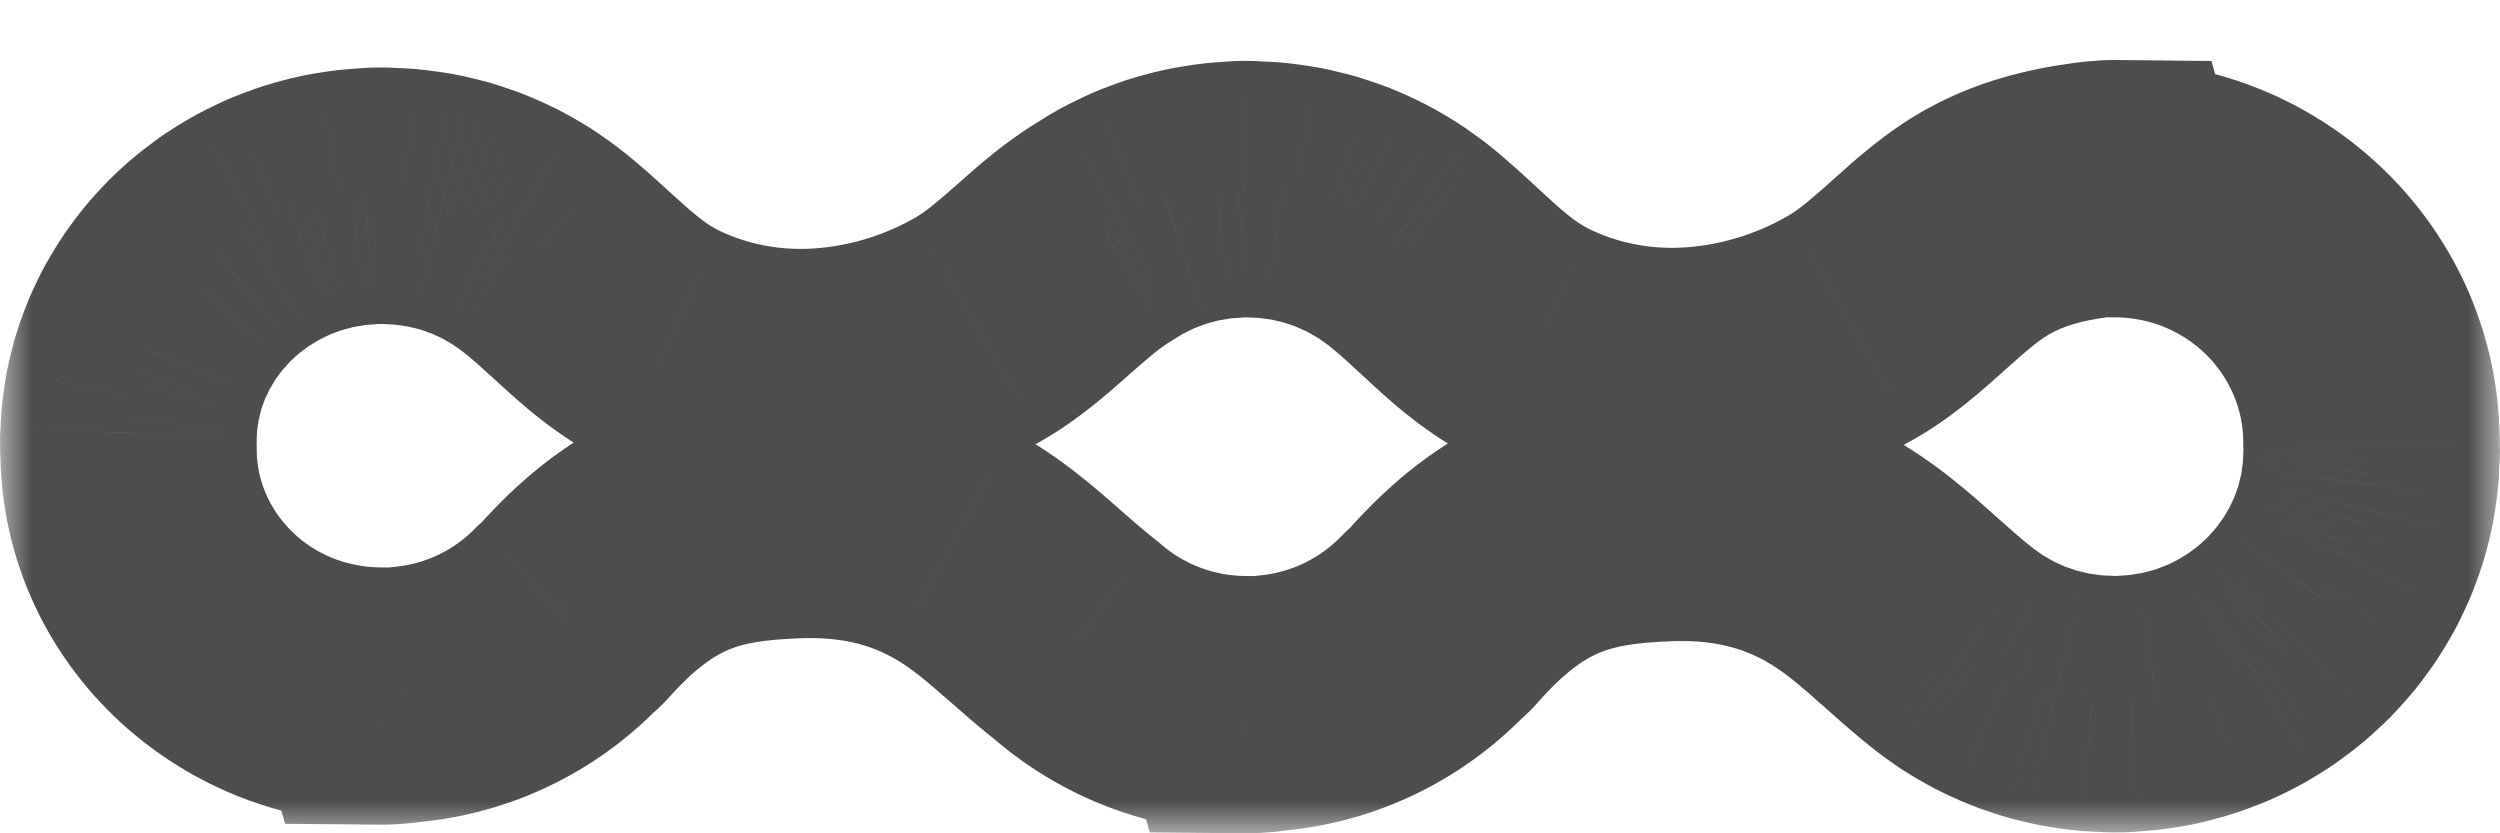 <svg width="39" height="13" viewBox="0 0 39 13" fill="none" xmlns="http://www.w3.org/2000/svg">
<mask id="path-1-outside-1" maskUnits="userSpaceOnUse" x="0" y="0" width="39" height="13" fill="black">
<rect fill="white" width="39" height="13"/>
<path fill-rule="evenodd" clip-rule="evenodd" d="M19.627 2.958C19.616 2.957 19.605 2.957 19.595 2.956C19.575 2.956 19.555 2.954 19.535 2.953C19.508 2.951 19.481 2.949 19.453 2.949C19.443 2.949 19.433 2.95 19.423 2.951C19.413 2.951 19.403 2.952 19.393 2.952C19.383 2.952 19.373 2.952 19.364 2.952C19.353 2.951 19.343 2.951 19.331 2.951C19.302 2.952 19.274 2.955 19.245 2.958C19.227 2.96 19.209 2.961 19.19 2.963L19.19 2.963C19.119 2.967 19.049 2.971 18.98 2.979C18.921 2.986 18.864 2.995 18.806 3.005C18.8 3.006 18.793 3.007 18.787 3.008C18.78 3.009 18.773 3.01 18.766 3.012C18.705 3.022 18.643 3.032 18.582 3.045C18.519 3.059 18.457 3.076 18.394 3.093C18.329 3.11 18.264 3.127 18.2 3.148C18.138 3.168 18.077 3.191 18.016 3.214C18.01 3.217 18.004 3.219 17.999 3.221C17.943 3.242 17.888 3.262 17.834 3.286C17.781 3.309 17.73 3.334 17.678 3.36C17.671 3.363 17.663 3.367 17.656 3.371C17.651 3.373 17.645 3.376 17.64 3.378C17.589 3.404 17.537 3.429 17.487 3.457C17.429 3.489 17.373 3.524 17.316 3.559C17.311 3.562 17.306 3.565 17.301 3.568C17.279 3.582 17.256 3.596 17.234 3.61C16.886 3.82 16.584 4.086 16.282 4.353C15.962 4.636 15.642 4.919 15.265 5.135C14.483 5.583 13.58 5.846 12.671 5.88C11.885 5.909 11.101 5.752 10.392 5.42C9.863 5.172 9.473 4.815 9.074 4.45C8.868 4.262 8.66 4.071 8.429 3.892C8.387 3.861 8.345 3.83 8.302 3.8C8.294 3.795 8.287 3.79 8.279 3.784C8.275 3.781 8.271 3.778 8.267 3.775C8.219 3.742 8.17 3.708 8.12 3.676C8.077 3.649 8.032 3.623 7.987 3.597C7.978 3.592 7.97 3.587 7.961 3.583C7.956 3.58 7.952 3.577 7.947 3.575C7.896 3.545 7.844 3.516 7.791 3.489C7.736 3.461 7.679 3.436 7.621 3.41C7.614 3.407 7.607 3.404 7.6 3.4C7.548 3.377 7.497 3.354 7.444 3.333C7.392 3.313 7.34 3.296 7.289 3.278C7.28 3.275 7.271 3.272 7.262 3.269C7.254 3.266 7.245 3.263 7.236 3.26C7.184 3.243 7.132 3.225 7.079 3.21C7.023 3.194 6.966 3.181 6.909 3.167C6.902 3.166 6.894 3.164 6.886 3.162L6.882 3.161C6.821 3.147 6.761 3.132 6.7 3.121C6.633 3.109 6.564 3.1 6.496 3.091L6.49 3.091C6.429 3.082 6.369 3.074 6.307 3.069C6.248 3.064 6.189 3.062 6.13 3.06C6.119 3.059 6.109 3.059 6.098 3.059C6.079 3.058 6.059 3.057 6.039 3.055C6.013 3.054 5.986 3.052 5.959 3.052C5.949 3.052 5.939 3.052 5.929 3.053C5.919 3.054 5.909 3.055 5.899 3.055C5.89 3.055 5.88 3.054 5.871 3.054C5.861 3.054 5.85 3.053 5.839 3.054C5.81 3.054 5.782 3.057 5.754 3.06C5.736 3.062 5.718 3.064 5.699 3.065L5.699 3.065C5.63 3.069 5.561 3.073 5.492 3.081C5.435 3.087 5.378 3.097 5.322 3.106C5.315 3.107 5.309 3.108 5.303 3.109C5.296 3.11 5.289 3.111 5.282 3.112C5.222 3.122 5.161 3.132 5.101 3.145C5.042 3.157 4.984 3.173 4.925 3.188L4.916 3.191C4.852 3.208 4.788 3.225 4.724 3.245C4.663 3.264 4.603 3.287 4.543 3.309C4.538 3.311 4.532 3.313 4.526 3.315C4.472 3.336 4.417 3.356 4.364 3.378C4.312 3.401 4.261 3.425 4.21 3.45C4.203 3.454 4.196 3.457 4.188 3.461C4.183 3.463 4.178 3.466 4.173 3.468C4.122 3.493 4.071 3.517 4.022 3.544C3.965 3.576 3.909 3.609 3.854 3.643C3.849 3.646 3.844 3.649 3.839 3.652C3.792 3.681 3.745 3.71 3.699 3.741C3.645 3.777 3.594 3.815 3.543 3.854C3.536 3.859 3.529 3.865 3.522 3.87C3.48 3.902 3.438 3.933 3.397 3.967C3.348 4.007 3.302 4.049 3.255 4.091C3.251 4.095 3.248 4.098 3.244 4.101C3.202 4.14 3.159 4.178 3.119 4.218C3.079 4.259 3.04 4.301 3.002 4.343C2.999 4.347 2.996 4.35 2.992 4.354L2.984 4.363C2.944 4.406 2.905 4.45 2.868 4.495C2.836 4.533 2.806 4.573 2.777 4.612C2.77 4.621 2.763 4.631 2.756 4.64C2.718 4.691 2.68 4.741 2.645 4.794C2.613 4.841 2.583 4.89 2.553 4.939L2.548 4.948C2.515 5.003 2.482 5.057 2.451 5.113C2.422 5.166 2.396 5.222 2.37 5.277C2.342 5.334 2.315 5.391 2.291 5.449C2.27 5.498 2.253 5.547 2.235 5.596C2.231 5.606 2.228 5.615 2.224 5.625C2.22 5.636 2.216 5.646 2.213 5.657C2.196 5.705 2.178 5.753 2.163 5.802C2.146 5.86 2.131 5.918 2.117 5.977C2.116 5.981 2.115 5.985 2.114 5.99C2.112 5.997 2.11 6.004 2.108 6.011C2.095 6.064 2.083 6.116 2.072 6.17C2.059 6.234 2.05 6.299 2.041 6.365L2.041 6.367C2.04 6.372 2.039 6.378 2.039 6.383C2.031 6.439 2.023 6.494 2.018 6.551C2.012 6.617 2.009 6.685 2.007 6.752L2.007 6.753C2.007 6.772 2.005 6.791 2.004 6.81C2.002 6.835 2 6.861 2 6.887C2 6.9 2.001 6.913 2.002 6.926C2.002 6.932 2.002 6.938 2.003 6.944C2.003 6.948 2.003 6.953 2.003 6.958C2.003 6.963 2.003 6.968 2.002 6.973C2.002 6.983 2.002 6.994 2.002 7.004C2.002 7.011 2.003 7.017 2.004 7.024C2.004 7.029 2.005 7.034 2.005 7.039C2.018 9.145 3.779 10.85 5.955 10.852L5.959 10.865C5.959 10.865 6.108 10.867 6.352 10.833C7.326 10.74 8.193 10.304 8.83 9.653C8.843 9.641 8.856 9.63 8.868 9.619C8.895 9.597 8.922 9.574 8.946 9.547C10.113 8.238 11.086 8.007 12.412 7.958C13.198 7.929 14.035 8.044 14.852 8.484C15.365 8.761 15.76 9.108 16.164 9.463C16.366 9.64 16.57 9.82 16.792 9.993C17.499 10.61 18.429 10.985 19.449 10.986L19.453 11C19.453 11 19.605 11.002 19.852 10.967C20.84 10.871 21.721 10.421 22.368 9.75C22.381 9.739 22.393 9.727 22.407 9.716C22.434 9.693 22.461 9.669 22.485 9.641C23.67 8.293 24.657 8.055 26.004 8.004C26.802 7.974 27.652 8.093 28.481 8.547C29.001 8.832 29.402 9.189 29.813 9.555C30.025 9.744 30.239 9.936 30.474 10.12C30.519 10.156 30.566 10.189 30.612 10.222L30.626 10.232C30.633 10.238 30.641 10.243 30.648 10.248C30.694 10.28 30.74 10.313 30.787 10.344C30.831 10.372 30.876 10.398 30.922 10.424C30.931 10.429 30.94 10.435 30.949 10.44C31.006 10.473 31.063 10.506 31.121 10.536C31.171 10.561 31.221 10.584 31.271 10.607C31.279 10.611 31.286 10.614 31.293 10.617C31.3 10.62 31.307 10.624 31.314 10.627C31.367 10.651 31.42 10.675 31.474 10.696C31.53 10.719 31.587 10.738 31.643 10.758L31.658 10.763C31.72 10.784 31.781 10.805 31.844 10.824C31.909 10.842 31.974 10.858 32.04 10.873L32.058 10.877C32.114 10.891 32.171 10.904 32.229 10.915C32.297 10.928 32.367 10.937 32.436 10.946C32.5 10.955 32.563 10.963 32.628 10.969C32.698 10.975 32.769 10.977 32.84 10.979C32.858 10.98 32.877 10.981 32.895 10.982C32.923 10.984 32.952 10.986 32.981 10.986C32.992 10.986 33.003 10.986 33.014 10.985C33.023 10.984 33.032 10.983 33.042 10.983C33.051 10.983 33.061 10.984 33.071 10.984C33.081 10.985 33.092 10.985 33.103 10.985C33.13 10.984 33.157 10.981 33.184 10.979C33.204 10.977 33.224 10.975 33.245 10.974C33.315 10.969 33.385 10.964 33.455 10.957C33.52 10.949 33.583 10.938 33.647 10.928C33.716 10.916 33.785 10.906 33.852 10.891C33.908 10.879 33.963 10.864 34.018 10.849C34.025 10.847 34.032 10.845 34.04 10.843C34.105 10.826 34.17 10.809 34.234 10.788C34.294 10.768 34.353 10.746 34.412 10.724L34.419 10.722L34.426 10.719C34.484 10.697 34.543 10.675 34.6 10.65C34.66 10.624 34.719 10.595 34.779 10.565L34.779 10.565L34.794 10.558C34.846 10.533 34.897 10.507 34.947 10.479C34.998 10.451 35.047 10.421 35.096 10.39C35.104 10.386 35.111 10.382 35.118 10.377C35.125 10.373 35.133 10.368 35.14 10.364C35.186 10.335 35.231 10.307 35.276 10.277C35.326 10.242 35.375 10.205 35.423 10.168L35.434 10.16C35.484 10.122 35.534 10.085 35.582 10.044C35.624 10.009 35.665 9.972 35.706 9.934C35.712 9.928 35.719 9.922 35.726 9.916L35.739 9.904C35.781 9.865 35.823 9.826 35.864 9.785C35.908 9.74 35.949 9.694 35.991 9.647L35.992 9.645L36.001 9.636C36.041 9.591 36.081 9.546 36.119 9.5C36.158 9.451 36.196 9.401 36.233 9.35C36.271 9.298 36.31 9.246 36.346 9.192C36.373 9.15 36.399 9.108 36.425 9.065C36.431 9.054 36.438 9.044 36.444 9.033L36.45 9.024C36.481 8.971 36.513 8.918 36.542 8.863C36.57 8.811 36.595 8.757 36.62 8.703L36.625 8.694L36.635 8.673C36.659 8.621 36.683 8.569 36.705 8.516C36.725 8.467 36.744 8.416 36.762 8.365C36.765 8.355 36.769 8.345 36.773 8.335C36.794 8.275 36.816 8.214 36.834 8.153C36.853 8.091 36.868 8.027 36.884 7.964L36.885 7.96L36.889 7.942C36.903 7.887 36.916 7.831 36.927 7.774C36.94 7.707 36.949 7.639 36.959 7.571L36.959 7.571L36.961 7.55C36.969 7.494 36.977 7.438 36.982 7.382C36.988 7.313 36.99 7.243 36.993 7.173C36.993 7.155 36.995 7.137 36.996 7.119C36.998 7.091 37 7.063 37 7.034C37 7.025 36.999 7.015 36.999 7.006C36.998 7.002 36.998 6.998 36.998 6.995C36.998 6.984 36.997 6.973 36.997 6.962C36.998 6.946 36.998 6.931 36.998 6.914C36.998 6.905 36.997 6.897 36.996 6.888C36.996 6.885 36.995 6.882 36.995 6.878C36.982 4.708 35.194 2.951 32.985 2.95L32.981 2.936C32.981 2.936 32.829 2.934 32.582 2.969C32.031 3.047 31.515 3.181 31.026 3.451C30.618 3.676 30.276 3.983 29.933 4.29C29.608 4.582 29.282 4.873 28.9 5.096C28.106 5.557 27.19 5.829 26.267 5.863C25.469 5.893 24.673 5.731 23.953 5.389C23.416 5.134 23.02 4.766 22.615 4.39C22.406 4.196 22.195 4 21.96 3.815C21.919 3.783 21.875 3.752 21.832 3.72C21.824 3.715 21.816 3.709 21.808 3.704L21.796 3.695C21.747 3.66 21.698 3.625 21.647 3.593C21.603 3.564 21.557 3.537 21.511 3.511C21.502 3.506 21.494 3.501 21.485 3.496L21.472 3.488C21.42 3.458 21.367 3.428 21.313 3.4C21.257 3.371 21.199 3.345 21.141 3.318C21.134 3.315 21.127 3.312 21.12 3.309C21.067 3.285 21.014 3.261 20.96 3.239C20.908 3.219 20.856 3.2 20.803 3.182C20.794 3.179 20.785 3.176 20.776 3.173C20.767 3.17 20.759 3.167 20.75 3.164C20.697 3.146 20.644 3.128 20.59 3.112C20.532 3.095 20.473 3.081 20.414 3.068C20.408 3.066 20.401 3.064 20.394 3.063L20.394 3.063C20.332 3.048 20.269 3.033 20.205 3.021C20.137 3.009 20.068 2.999 19.999 2.99L19.993 2.989C19.93 2.981 19.869 2.972 19.806 2.967C19.747 2.962 19.687 2.96 19.627 2.958Z"/>
</mask>
<path d="M19.595 2.956L19.659 0.957L19.669 0.958L19.595 2.956ZM19.627 2.958L19.698 0.959L19.698 0.959L19.627 2.958ZM19.535 2.953L19.674 0.958L19.674 0.958L19.535 2.953ZM19.393 2.952L19.356 0.953L19.374 0.952H19.393V2.952ZM19.364 2.952L19.449 0.953L19.449 0.953L19.364 2.952ZM19.331 2.951L19.404 4.95L19.394 4.95L19.331 2.951ZM19.245 2.958L19.045 0.968L19.045 0.968L19.245 2.958ZM19.19 2.963L19.332 4.958L19.317 4.959L19.301 4.96L19.19 2.963ZM19.19 2.963L19.072 0.966L19.079 0.966L19.19 2.963ZM18.98 2.979L19.217 4.965L19.208 4.966L19.199 4.967L18.98 2.979ZM18.806 3.005L19.133 4.978L19.133 4.978L18.806 3.005ZM18.787 3.008L18.46 1.035L18.462 1.035L18.787 3.008ZM18.766 3.012L19.092 4.985L18.766 3.012ZM18.582 3.045L19.008 4.999L19.002 5.001L18.582 3.045ZM18.394 3.093L18.921 5.022L18.909 5.025L18.394 3.093ZM18.2 3.148L18.82 5.05L18.812 5.052L18.2 3.148ZM18.016 3.214L18.726 5.084L18.722 5.086L18.016 3.214ZM17.999 3.221L17.294 1.349L17.294 1.349L17.999 3.221ZM17.834 3.286L17.036 1.452L17.042 1.449L17.834 3.286ZM17.678 3.36L18.562 5.154L18.562 5.154L17.678 3.36ZM17.656 3.371L16.773 1.576L16.773 1.576L17.656 3.371ZM17.64 3.378L16.759 1.583L16.759 1.583L17.64 3.378ZM17.487 3.457L16.518 1.707L16.519 1.707L17.487 3.457ZM17.316 3.559L18.373 5.257L18.37 5.259L17.316 3.559ZM17.301 3.568L16.248 1.868L16.248 1.868L17.301 3.568ZM17.234 3.61L18.303 5.3L18.285 5.312L18.265 5.324L17.234 3.61ZM16.282 4.353L14.958 2.854L14.958 2.854L16.282 4.353ZM15.265 5.135L14.271 3.399L14.272 3.399L15.265 5.135ZM12.671 5.88L12.598 3.881L12.598 3.881L12.671 5.88ZM10.392 5.42L11.24 3.608L11.242 3.609L10.392 5.42ZM9.074 4.45L10.423 2.974L10.423 2.974L9.074 4.45ZM8.429 3.892L9.645 2.305L9.654 2.312L8.429 3.892ZM8.302 3.8L7.15 5.435L7.15 5.435L8.302 3.8ZM8.279 3.784L9.428 2.147L9.433 2.151L8.279 3.784ZM8.267 3.775L7.117 5.412L7.117 5.412L8.267 3.775ZM8.12 3.676L7.054 5.368L7.052 5.367L8.12 3.676ZM7.987 3.597L8.978 1.86L8.978 1.861L7.987 3.597ZM7.961 3.583L8.951 1.845L8.955 1.847L7.961 3.583ZM7.947 3.575L6.957 5.312L6.957 5.312L7.947 3.575ZM7.791 3.489L6.892 5.276L6.886 5.273L7.791 3.489ZM7.621 3.41L8.438 1.584L8.441 1.585L7.621 3.41ZM7.6 3.4L6.782 5.225L6.782 5.225L7.6 3.4ZM7.444 3.333L8.164 1.468L8.17 1.47L7.444 3.333ZM7.289 3.278L7.939 1.386H7.939L7.289 3.278ZM7.262 3.269L7.891 1.37L7.903 1.374L7.915 1.378L7.262 3.269ZM7.236 3.26L7.867 1.362L7.867 1.362L7.236 3.26ZM7.079 3.21L7.633 1.288L7.639 1.29L7.079 3.21ZM6.909 3.167L7.362 1.219L7.363 1.219L6.909 3.167ZM6.886 3.162L6.431 5.11L6.427 5.109L6.886 3.162ZM6.882 3.161L6.422 5.107L6.422 5.107L6.882 3.161ZM6.7 3.121L7.055 1.153L7.056 1.153L6.7 3.121ZM6.496 3.091L6.24 5.075L6.232 5.074L6.496 3.091ZM6.49 3.091L6.755 1.108L6.755 1.108L6.49 3.091ZM6.307 3.069L6.476 1.076L6.478 1.076L6.307 3.069ZM6.13 3.06L6.06 5.059L6.06 5.059L6.13 3.06ZM6.098 3.059L6.161 1.06L6.171 1.06L6.098 3.059ZM6.039 3.055L6.176 1.06L6.176 1.06L6.039 3.055ZM5.929 3.053L5.782 1.059L5.782 1.059L5.929 3.053ZM5.899 3.055L5.863 1.055L5.881 1.055H5.899V3.055ZM5.871 3.054L5.955 1.056L5.955 1.056L5.871 3.054ZM5.839 3.054L5.911 5.052L5.901 5.053L5.839 3.054ZM5.754 3.06L5.557 1.07L5.557 1.07L5.754 3.06ZM5.699 3.065L5.84 5.06L5.828 5.061L5.817 5.061L5.699 3.065ZM5.699 3.065L5.817 5.061L5.816 5.062L5.699 3.065ZM5.492 3.081L5.726 5.067L5.718 5.068L5.709 5.069L5.492 3.081ZM5.322 3.106L5 1.132L5 1.132L5.322 3.106ZM5.303 3.109L4.98 1.135L4.982 1.135L5.303 3.109ZM5.282 3.112L5.603 5.086L5.603 5.086L5.282 3.112ZM5.101 3.145L5.521 5.1L5.515 5.102L5.101 3.145ZM4.925 3.188L5.443 5.12L5.442 5.121L4.925 3.188ZM4.916 3.191L5.433 5.123L5.423 5.126L4.916 3.191ZM4.724 3.245L5.332 5.15L5.329 5.151L4.724 3.245ZM4.543 3.309L5.244 5.182L5.24 5.184L4.543 3.309ZM4.526 3.315L3.83 1.44L3.83 1.44L4.526 3.315ZM4.364 3.378L3.575 1.54L3.582 1.538L4.364 3.378ZM4.21 3.45L3.337 1.651L3.337 1.651L4.21 3.45ZM4.188 3.461L5.06 5.261L5.06 5.261L4.188 3.461ZM4.173 3.468L5.044 5.269L5.044 5.269L4.173 3.468ZM4.022 3.544L3.064 1.789L3.065 1.788L4.022 3.544ZM3.854 3.643L4.899 5.349L4.896 5.35L3.854 3.643ZM3.839 3.652L2.797 1.945L2.797 1.945L3.839 3.652ZM3.699 3.741L2.574 2.087L2.583 2.081L3.699 3.741ZM3.543 3.854L4.754 5.446L4.746 5.452L3.543 3.854ZM3.522 3.87L4.722 5.47L4.722 5.47L3.522 3.87ZM3.397 3.967L4.674 5.506L4.664 5.514L3.397 3.967ZM3.255 4.091L1.907 2.614L1.912 2.609L3.255 4.091ZM3.244 4.101L1.896 2.624L1.896 2.624L3.244 4.101ZM3.119 4.218L4.529 5.637L4.529 5.637L3.119 4.218ZM3.002 4.343L4.483 5.688L4.483 5.688L3.002 4.343ZM2.992 4.354L4.473 5.698L4.471 5.7L2.992 4.354ZM2.984 4.363L4.463 5.71L4.463 5.71L2.984 4.363ZM2.868 4.495L4.414 5.764L4.411 5.767L2.868 4.495ZM2.777 4.612L4.373 5.817L4.373 5.817L2.777 4.612ZM2.756 4.64L1.156 3.44L1.162 3.431L2.756 4.64ZM2.645 4.794L4.305 5.908L4.304 5.91L2.645 4.794ZM2.553 4.939L4.263 5.977L4.263 5.977L2.553 4.939ZM2.548 4.948L4.257 5.986L4.256 5.989L2.548 4.948ZM2.451 5.113L4.211 6.063L4.208 6.069L2.451 5.113ZM2.37 5.277L4.179 6.13L4.174 6.141L4.169 6.151L2.37 5.277ZM2.291 5.449L4.139 6.213L4.136 6.221L2.291 5.449ZM2.235 5.596L0.355 4.913L0.355 4.913L2.235 5.596ZM2.224 5.625L0.339 4.956L0.342 4.948L0.345 4.939L2.224 5.625ZM2.213 5.657L4.096 6.33L4.096 6.33L2.213 5.657ZM2.163 5.802L4.078 6.381L4.075 6.39L2.163 5.802ZM2.117 5.977L4.059 6.454L4.059 6.454L2.117 5.977ZM2.114 5.99L4.056 6.467L4.056 6.469L2.114 5.99ZM2.108 6.011L4.05 6.493L4.05 6.493L2.108 6.011ZM2.072 6.17L0.11 5.783L0.11 5.779L2.072 6.17ZM2.041 6.365L4.023 6.637L4.023 6.637L2.041 6.365ZM2.041 6.367L4.022 6.64L4.021 6.65L2.041 6.367ZM2.039 6.383L0.059 6.099L0.059 6.099L2.039 6.383ZM2.018 6.551L4.011 6.721L4.01 6.732L2.018 6.551ZM2.007 6.752L0.008 6.685L0.008 6.685L2.007 6.752ZM2.007 6.753L0.008 6.686L0.008 6.685L2.007 6.753ZM2.004 6.81L0.009 6.663L0.009 6.663L2.004 6.81ZM2.002 6.926L3.994 6.75L4.006 6.875L4.001 7L2.002 6.926ZM2.003 6.944L0.005 7.036L0.005 7.036L2.003 6.944ZM2.003 6.958H4.003V6.982L4.002 7.007L2.003 6.958ZM2.002 6.973L0.004 6.891L0.004 6.891L2.002 6.973ZM2.002 7.004L0.003 7.068L0.003 7.061L0.002 7.053L2.002 7.004ZM2.004 7.024L0.015 7.235L0.015 7.235L2.004 7.024ZM2.005 7.039L4.001 6.91L4.005 6.968L4.005 7.027L2.005 7.039ZM5.955 10.852L5.957 8.852L7.463 8.854L7.878 10.301L5.955 10.852ZM5.959 10.865L5.939 12.865L4.448 12.851L4.036 11.417L5.959 10.865ZM6.352 10.833L6.077 8.852L6.119 8.846L6.161 8.842L6.352 10.833ZM8.83 9.653L7.401 8.254L7.44 8.213L7.483 8.175L8.83 9.653ZM8.868 9.619L10.164 11.143L10.164 11.143L8.868 9.619ZM8.946 9.547L7.439 8.232L7.446 8.223L7.453 8.215L8.946 9.547ZM12.412 7.958L12.485 9.957L12.485 9.957L12.412 7.958ZM14.852 8.484L13.903 10.245L13.902 10.245L14.852 8.484ZM16.164 9.463L14.844 10.966V10.966L16.164 9.463ZM16.792 9.993L18.023 8.417L18.066 8.451L18.107 8.486L16.792 9.993ZM19.449 10.986L19.451 8.986L20.963 8.988L21.374 10.443L19.449 10.986ZM19.453 11L19.433 13L17.936 12.985L17.529 11.544L19.453 11ZM19.852 10.967L19.573 8.986L19.616 8.98L19.659 8.976L19.852 10.967ZM22.368 9.75L20.928 8.362L20.968 8.321L21.009 8.282L22.368 9.75ZM22.407 9.716L21.097 8.204L21.097 8.204L22.407 9.716ZM22.485 9.641L20.976 8.329L20.983 8.321L22.485 9.641ZM26.004 8.004L26.078 10.003L26.078 10.003L26.004 8.004ZM28.481 8.547L27.52 10.301L27.52 10.301L28.481 8.547ZM29.813 9.555L31.144 8.063L31.144 8.063L29.813 9.555ZM30.474 10.12L29.239 11.694L29.238 11.692L30.474 10.12ZM30.612 10.222L31.777 8.596L31.777 8.597L30.612 10.222ZM30.626 10.232L29.471 11.865L29.461 11.858L30.626 10.232ZM30.648 10.248L31.805 8.617L31.805 8.617L30.648 10.248ZM30.787 10.344L29.71 12.029L29.701 12.023L30.787 10.344ZM30.922 10.424L29.919 12.155L29.919 12.155L30.922 10.424ZM30.949 10.44L29.948 12.171L29.943 12.169L30.949 10.44ZM31.121 10.536L32.036 8.757L32.037 8.758L31.121 10.536ZM31.271 10.607L30.439 12.426L30.439 12.426L31.271 10.607ZM31.293 10.617L30.467 12.439L30.459 12.435L31.293 10.617ZM31.314 10.627L30.486 12.447L30.486 12.447L31.314 10.627ZM31.474 10.696L32.206 8.835L32.217 8.839L32.228 8.844L31.474 10.696ZM31.643 10.758L32.29 8.865L32.29 8.865L31.643 10.758ZM31.658 10.763L32.305 8.87L32.309 8.872L31.658 10.763ZM31.844 10.824L31.293 12.746L31.28 12.742L31.844 10.824ZM32.04 10.873L31.581 12.82L31.581 12.82L32.04 10.873ZM32.058 10.877L32.516 8.931L32.517 8.931L32.058 10.877ZM32.229 10.915L32.59 8.948L32.598 8.949L32.229 10.915ZM32.436 10.946L32.695 8.962L32.706 8.964L32.718 8.966L32.436 10.946ZM32.628 10.969L32.467 12.963L32.455 12.961L32.628 10.969ZM32.84 10.979L32.904 8.98L32.912 8.98L32.92 8.981L32.84 10.979ZM32.895 10.982L33.032 8.987L33.032 8.987L32.895 10.982ZM33.014 10.985L33.156 12.98L33.156 12.98L33.014 10.985ZM33.042 10.983L33.005 8.984L33.005 8.984L33.042 10.983ZM33.071 10.984L33.155 8.986L33.155 8.986L33.071 10.984ZM33.103 10.985L33.029 8.986L33.042 8.985L33.056 8.985L33.103 10.985ZM33.184 10.979L33.379 12.969L33.379 12.969L33.184 10.979ZM33.245 10.974L33.373 12.97L33.364 12.97L33.356 12.97L33.245 10.974ZM33.455 10.957L33.697 12.942L33.684 12.944L33.671 12.945L33.455 10.957ZM33.647 10.928L33.311 8.956L33.322 8.954L33.333 8.952L33.647 10.928ZM33.852 10.891L34.28 12.845L34.278 12.845L33.852 10.891ZM34.018 10.849L33.5 8.917L33.5 8.917L34.018 10.849ZM34.04 10.843L33.524 8.911L33.526 8.911L34.04 10.843ZM34.234 10.788L33.615 8.886L33.625 8.883L34.234 10.788ZM34.412 10.724L35.118 12.595L35.118 12.595L34.412 10.724ZM34.419 10.722L35.128 12.591L35.125 12.593L34.419 10.722ZM34.426 10.719L33.717 8.849L33.717 8.849L34.426 10.719ZM34.6 10.65L33.808 8.813L33.811 8.812L34.6 10.65ZM34.779 10.565L35.675 12.353L35.666 12.358L34.779 10.565ZM34.779 10.565L33.882 8.778L33.889 8.774L33.897 8.77L34.779 10.565ZM34.794 10.558L33.912 8.763L33.912 8.763L34.794 10.558ZM34.947 10.479L33.974 8.732L33.979 8.729L34.947 10.479ZM35.096 10.39L36.147 12.093L36.146 12.093L35.096 10.39ZM35.118 10.377L36.172 12.077L36.166 12.081L35.118 10.377ZM35.14 10.364L36.192 12.065L36.192 12.065L35.14 10.364ZM35.276 10.277L36.412 11.923L36.403 11.929L35.276 10.277ZM35.423 10.168L34.214 8.575L34.214 8.575L35.423 10.168ZM35.434 10.16L34.225 8.567L34.228 8.565L35.434 10.16ZM35.582 10.044L34.295 8.514L34.297 8.512L35.582 10.044ZM35.706 9.934L37.055 11.41L37.055 11.41L35.706 9.934ZM35.726 9.916L37.085 11.383L37.08 11.388L37.074 11.393L35.726 9.916ZM35.739 9.904L34.379 8.437L34.38 8.437L35.739 9.904ZM35.864 9.785L37.29 11.187L37.284 11.193L35.864 9.785ZM35.991 9.647L37.482 10.98L37.481 10.981L35.991 9.647ZM35.992 9.645L34.501 8.312L34.504 8.31L35.992 9.645ZM36.001 9.636L34.513 8.3L34.513 8.3L36.001 9.636ZM36.119 9.5L37.673 10.759L37.673 10.759L36.119 9.5ZM36.233 9.35L34.62 8.167L34.628 8.156L36.233 9.35ZM36.346 9.192L38.013 10.297L38.009 10.304L36.346 9.192ZM36.425 9.065L38.138 10.097L38.138 10.097L36.425 9.065ZM36.444 9.033L38.164 10.055L38.159 10.062L38.155 10.069L36.444 9.033ZM36.45 9.024L38.169 10.045L38.169 10.045L36.45 9.024ZM36.542 8.863L34.776 7.924L34.777 7.923L36.542 8.863ZM36.62 8.703L34.811 7.851L34.811 7.85L36.62 8.703ZM36.625 8.694L38.435 9.545L38.434 9.547L36.625 8.694ZM36.635 8.673L34.825 7.822L34.825 7.821L36.635 8.673ZM36.705 8.516L34.854 7.759L34.856 7.755L36.705 8.516ZM36.762 8.365L34.879 7.692L34.879 7.691L36.762 8.365ZM36.773 8.335L38.657 9.006L38.654 9.013L36.773 8.335ZM36.834 8.153L34.918 7.579L34.92 7.573L36.834 8.153ZM36.884 7.964L38.827 8.438L38.827 8.438L36.884 7.964ZM36.885 7.96L38.828 8.433L38.828 8.433L36.885 7.96ZM36.889 7.942L34.946 7.469L34.946 7.468L36.889 7.942ZM36.927 7.774L34.962 7.401L34.964 7.393L36.927 7.774ZM36.959 7.571L38.945 7.801L38.943 7.821L38.94 7.84L36.959 7.571ZM36.959 7.571L34.972 7.34L34.975 7.316L34.978 7.292L36.959 7.571ZM36.961 7.55L34.981 7.272L34.981 7.271L36.961 7.55ZM36.982 7.382L34.989 7.214L34.99 7.203L36.982 7.382ZM36.993 7.173L34.994 7.108L34.994 7.099L34.994 7.091L36.993 7.173ZM36.996 7.119L38.991 7.261L38.991 7.261L36.996 7.119ZM36.999 7.006L35.003 7.136L35.003 7.135L36.999 7.006ZM36.998 6.995L35.001 7.107L34.998 7.051V6.995H36.998ZM36.997 6.962L38.997 7.01L38.996 7.02L38.996 7.03L36.997 6.962ZM36.998 6.914L38.997 6.851L38.997 6.859L38.998 6.867L36.998 6.914ZM36.996 6.888L35.007 7.097L35.007 7.096L36.996 6.888ZM36.995 6.878L35.004 7.067L34.995 6.979L34.995 6.891L36.995 6.878ZM32.985 2.95L32.983 4.95L31.471 4.948L31.06 3.493L32.985 2.95ZM32.981 2.936L33.001 0.936L34.498 0.951L34.906 2.392L32.981 2.936ZM32.582 2.969L32.861 4.95L32.861 4.95L32.582 2.969ZM31.026 3.451L31.992 5.202L31.991 5.202L31.026 3.451ZM29.933 4.29L31.269 5.779L31.269 5.779L29.933 4.29ZM28.9 5.096L27.895 3.366L27.896 3.366L28.9 5.096ZM26.267 5.863L26.192 3.864L26.193 3.864L26.267 5.863ZM23.953 5.389L24.812 3.583L24.813 3.583L23.953 5.389ZM22.615 4.39L23.976 2.924L23.976 2.924L22.615 4.39ZM21.96 3.815L23.188 2.236L23.197 2.243L21.96 3.815ZM21.832 3.72L20.668 5.347L20.668 5.347L21.832 3.72ZM21.808 3.704L22.969 2.075L22.974 2.079L21.808 3.704ZM21.796 3.695L20.635 5.324L20.635 5.324L21.796 3.695ZM21.647 3.593L20.575 5.281L20.568 5.277L20.562 5.273L21.647 3.593ZM21.511 3.511L20.508 5.241L20.508 5.241L21.511 3.511ZM21.485 3.496L22.487 1.765L22.491 1.767L21.485 3.496ZM21.472 3.488L20.471 5.22L20.471 5.22L21.472 3.488ZM21.313 3.4L20.407 5.183L20.4 5.18L20.392 5.176L21.313 3.4ZM21.141 3.318L21.967 1.497L21.97 1.498L21.141 3.318ZM21.12 3.309L21.948 1.488L21.948 1.488L21.12 3.309ZM20.96 3.239L21.69 1.377L21.696 1.38L20.96 3.239ZM20.803 3.182L20.144 5.07L20.144 5.07L20.803 3.182ZM20.776 3.173L21.413 1.277L21.425 1.281L21.438 1.285L20.776 3.173ZM20.75 3.164L20.111 5.059L20.111 5.059L20.75 3.164ZM20.59 3.112L21.152 1.193L21.157 1.194L20.59 3.112ZM20.414 3.068L20.872 1.121L20.872 1.121L20.414 3.068ZM20.394 3.063L19.935 5.01L19.922 5.006L19.909 5.003L20.394 3.063ZM20.394 3.063L20.863 1.119L20.871 1.121L20.879 1.123L20.394 3.063ZM20.205 3.021L20.566 1.054L20.567 1.054L20.205 3.021ZM19.999 2.99L19.739 4.973L19.73 4.972L19.999 2.99ZM19.993 2.989L19.724 4.971L19.724 4.971L19.993 2.989ZM19.806 2.967L19.979 0.974L19.98 0.975L19.806 2.967ZM19.669 0.958C19.678 0.958 19.687 0.958 19.698 0.959L19.555 4.956C19.545 4.956 19.533 4.955 19.52 4.955L19.669 0.958ZM19.674 0.958C19.679 0.958 19.682 0.958 19.684 0.959C19.686 0.959 19.686 0.959 19.685 0.959C19.683 0.958 19.673 0.958 19.659 0.957L19.531 4.955C19.467 4.953 19.41 4.949 19.396 4.948L19.674 0.958ZM19.453 0.949C19.562 0.949 19.658 0.957 19.674 0.958L19.396 4.948C19.389 4.948 19.386 4.947 19.384 4.947C19.383 4.947 19.386 4.947 19.39 4.948C19.399 4.948 19.422 4.949 19.453 4.949V0.949ZM19.273 0.956C19.275 0.956 19.299 0.954 19.326 0.953C19.355 0.951 19.4 0.949 19.453 0.949V4.949C19.497 4.949 19.531 4.948 19.55 4.947C19.567 4.946 19.581 4.945 19.572 4.945L19.273 0.956ZM19.393 0.952C19.349 0.952 19.315 0.954 19.296 0.955C19.279 0.956 19.265 0.957 19.273 0.956L19.572 4.945C19.57 4.945 19.547 4.947 19.52 4.949C19.491 4.95 19.446 4.952 19.393 4.952V0.952ZM19.449 0.953C19.456 0.954 19.445 0.953 19.432 0.953C19.417 0.952 19.39 0.952 19.356 0.953L19.429 4.952C19.349 4.953 19.28 4.95 19.279 4.95L19.449 0.953ZM19.259 0.952C19.314 0.95 19.361 0.951 19.392 0.952C19.421 0.952 19.447 0.953 19.449 0.953L19.279 4.95C19.271 4.949 19.285 4.95 19.303 4.951C19.324 4.951 19.36 4.951 19.404 4.95L19.259 0.952ZM19.045 0.968C19.063 0.966 19.159 0.956 19.269 0.952L19.394 4.95C19.424 4.949 19.446 4.947 19.454 4.947C19.458 4.946 19.46 4.946 19.459 4.946C19.456 4.947 19.454 4.947 19.446 4.948L19.045 0.968ZM19.047 0.968C19.038 0.969 19.032 0.969 19.032 0.969C19.032 0.969 19.033 0.969 19.035 0.969C19.037 0.969 19.04 0.968 19.045 0.968L19.446 4.948C19.432 4.949 19.385 4.954 19.332 4.958L19.047 0.968ZM19.079 0.966L19.079 0.966L19.301 4.96L19.301 4.96L19.079 0.966ZM18.742 0.994C18.881 0.977 19.012 0.97 19.072 0.966L19.308 4.959C19.27 4.962 19.25 4.963 19.232 4.964C19.216 4.965 19.213 4.966 19.217 4.965L18.742 0.994ZM18.48 1.032C18.529 1.024 18.639 1.005 18.76 0.992L19.199 4.967C19.205 4.967 19.204 4.967 19.192 4.968C19.179 4.97 19.164 4.973 19.133 4.978L18.48 1.032ZM18.462 1.035C18.467 1.034 18.473 1.033 18.48 1.032L19.133 4.978C19.127 4.979 19.119 4.98 19.112 4.981L18.462 1.035ZM18.441 1.038C18.448 1.037 18.454 1.036 18.46 1.035L19.114 4.981C19.106 4.982 19.099 4.984 19.092 4.985L18.441 1.038ZM18.156 1.091C18.275 1.065 18.388 1.047 18.441 1.038L19.092 4.985C19.059 4.99 19.041 4.993 19.025 4.996C19.01 4.999 19.006 5 19.008 4.999L18.156 1.091ZM17.867 1.163C17.921 1.149 18.036 1.117 18.163 1.09L19.002 5.001C19.005 5 19.002 5 18.988 5.004C18.972 5.008 18.955 5.013 18.921 5.022L17.867 1.163ZM17.581 1.247C17.705 1.206 17.824 1.175 17.88 1.16L18.909 5.025C18.874 5.035 18.854 5.04 18.837 5.045C18.822 5.049 18.817 5.051 18.82 5.05L17.581 1.247ZM17.306 1.345C17.363 1.323 17.469 1.282 17.587 1.244L18.812 5.052C18.813 5.052 18.811 5.053 18.807 5.054C18.804 5.055 18.798 5.057 18.791 5.06C18.775 5.066 18.756 5.073 18.726 5.084L17.306 1.345ZM17.294 1.349C17.299 1.347 17.305 1.345 17.31 1.343L18.722 5.086C18.716 5.088 18.709 5.09 18.704 5.093L17.294 1.349ZM17.042 1.449C17.146 1.404 17.246 1.367 17.294 1.349L18.704 5.093C18.674 5.104 18.657 5.11 18.643 5.116C18.629 5.121 18.625 5.123 18.627 5.122L17.042 1.449ZM16.794 1.566C16.839 1.544 16.932 1.497 17.036 1.452L18.633 5.119C18.635 5.119 18.631 5.12 18.619 5.126C18.605 5.133 18.59 5.14 18.562 5.154L16.794 1.566ZM16.773 1.576C16.78 1.573 16.786 1.57 16.794 1.566L18.562 5.154C18.555 5.157 18.547 5.161 18.538 5.165L16.773 1.576ZM16.759 1.583C16.764 1.581 16.769 1.578 16.773 1.576L18.538 5.165C18.533 5.168 18.527 5.171 18.522 5.174L16.759 1.583ZM16.519 1.707C16.619 1.651 16.714 1.605 16.759 1.583L18.522 5.174C18.494 5.187 18.479 5.194 18.466 5.201C18.455 5.207 18.452 5.208 18.455 5.207L16.519 1.707ZM16.26 1.861C16.312 1.828 16.409 1.767 16.518 1.707L18.455 5.207C18.448 5.211 18.433 5.219 18.373 5.257L16.26 1.861ZM16.248 1.868C16.253 1.865 16.258 1.862 16.262 1.859L18.37 5.259C18.365 5.262 18.359 5.265 18.354 5.269L16.248 1.868ZM16.164 1.92C16.196 1.9 16.227 1.881 16.248 1.868L18.354 5.269C18.33 5.283 18.316 5.292 18.303 5.3L16.164 1.92ZM14.958 2.854C15.237 2.607 15.672 2.216 16.202 1.897L18.265 5.324C18.099 5.423 17.931 5.565 17.607 5.851L14.958 2.854ZM14.272 3.399C14.441 3.302 14.613 3.159 14.958 2.854L17.607 5.851C17.311 6.113 16.842 6.537 16.259 6.871L14.272 3.399ZM12.598 3.881C13.177 3.86 13.764 3.69 14.271 3.399L16.259 6.871C15.201 7.476 13.984 7.833 12.745 7.878L12.598 3.881ZM11.242 3.609C11.656 3.803 12.123 3.898 12.598 3.881L12.745 7.878C11.647 7.919 10.545 7.701 9.543 7.23L11.242 3.609ZM10.423 2.974C10.847 3.361 11.027 3.509 11.24 3.608L9.544 7.231C8.699 6.835 8.099 6.269 7.724 5.926L10.423 2.974ZM9.654 2.312C9.96 2.548 10.226 2.793 10.423 2.974L7.724 5.926C7.51 5.73 7.36 5.594 7.204 5.473L9.654 2.312ZM9.454 2.165C9.491 2.192 9.567 2.245 9.645 2.305L7.213 5.48C7.213 5.48 7.212 5.479 7.209 5.477C7.207 5.476 7.203 5.473 7.198 5.469C7.186 5.461 7.173 5.451 7.15 5.435L9.454 2.165ZM9.433 2.151C9.44 2.155 9.446 2.16 9.454 2.165L7.15 5.435C7.142 5.43 7.134 5.424 7.125 5.417L9.433 2.151ZM9.416 2.139C9.421 2.142 9.424 2.145 9.428 2.147L7.13 5.421C7.125 5.418 7.121 5.415 7.117 5.412L9.416 2.139ZM9.187 1.984C9.286 2.047 9.375 2.11 9.416 2.139L7.117 5.412C7.091 5.394 7.077 5.384 7.065 5.376C7.054 5.368 7.051 5.367 7.054 5.368L9.187 1.984ZM8.978 1.861C9.017 1.883 9.101 1.93 9.189 1.986L7.052 5.367C7.055 5.369 7.053 5.368 7.043 5.362C7.032 5.355 7.019 5.348 6.995 5.334L8.978 1.861ZM8.955 1.847C8.962 1.851 8.97 1.855 8.978 1.86L6.995 5.334C6.987 5.329 6.977 5.324 6.966 5.318L8.955 1.847ZM8.938 1.837C8.942 1.84 8.946 1.842 8.951 1.845L6.971 5.32C6.966 5.318 6.961 5.315 6.957 5.312L8.938 1.837ZM8.691 1.703C8.797 1.757 8.894 1.812 8.938 1.837L6.957 5.312C6.929 5.297 6.915 5.288 6.902 5.281C6.89 5.275 6.888 5.274 6.892 5.276L8.691 1.703ZM8.441 1.585C8.491 1.608 8.591 1.653 8.696 1.706L6.886 5.273C6.886 5.273 6.885 5.272 6.882 5.271C6.878 5.269 6.873 5.267 6.866 5.263C6.85 5.256 6.832 5.248 6.802 5.234L8.441 1.585ZM8.418 1.575C8.426 1.579 8.432 1.581 8.438 1.584L6.805 5.236C6.797 5.232 6.789 5.229 6.782 5.225L8.418 1.575ZM8.17 1.47C8.277 1.512 8.374 1.555 8.418 1.575L6.782 5.225C6.755 5.213 6.74 5.206 6.727 5.201C6.716 5.196 6.713 5.195 6.717 5.197L8.17 1.47ZM7.939 1.386C7.985 1.402 8.072 1.432 8.164 1.468L6.723 5.199C6.712 5.195 6.696 5.189 6.638 5.169L7.939 1.386ZM7.915 1.378C7.922 1.381 7.93 1.383 7.939 1.386L6.638 5.169C6.629 5.166 6.62 5.163 6.61 5.159L7.915 1.378ZM7.867 1.362C7.875 1.365 7.883 1.368 7.891 1.37L6.634 5.167C6.624 5.164 6.614 5.161 6.606 5.158L7.867 1.362ZM7.639 1.29C7.733 1.317 7.82 1.347 7.867 1.362L6.606 5.158C6.548 5.139 6.531 5.134 6.52 5.13L7.639 1.29ZM7.363 1.219C7.411 1.231 7.519 1.255 7.633 1.288L6.525 5.132C6.53 5.133 6.528 5.133 6.516 5.13C6.502 5.126 6.487 5.123 6.456 5.115L7.363 1.219ZM7.341 1.215C7.348 1.216 7.355 1.218 7.362 1.219L6.456 5.115C6.449 5.114 6.44 5.112 6.431 5.11L7.341 1.215ZM7.342 1.215L7.346 1.216L6.427 5.109L6.422 5.107L7.342 1.215ZM7.056 1.153C7.178 1.175 7.29 1.202 7.342 1.215L6.422 5.107C6.389 5.1 6.372 5.096 6.357 5.092C6.343 5.089 6.34 5.089 6.344 5.089L7.056 1.153ZM6.752 1.108C6.821 1.117 6.934 1.131 7.055 1.153L6.344 5.09C6.332 5.087 6.308 5.084 6.24 5.075L6.752 1.108ZM6.755 1.108L6.761 1.109L6.232 5.074L6.226 5.073L6.755 1.108ZM6.478 1.076C6.594 1.086 6.701 1.101 6.755 1.108L6.226 5.073C6.193 5.069 6.175 5.066 6.158 5.064C6.142 5.062 6.136 5.062 6.135 5.062L6.478 1.076ZM6.2 1.061C6.251 1.063 6.36 1.066 6.476 1.076L6.137 5.062C6.14 5.062 6.137 5.062 6.124 5.061C6.109 5.06 6.091 5.06 6.06 5.059L6.2 1.061ZM6.171 1.06C6.18 1.06 6.189 1.061 6.2 1.061L6.06 5.059C6.049 5.058 6.037 5.058 6.025 5.057L6.171 1.06ZM6.176 1.06C6.182 1.06 6.184 1.061 6.186 1.061C6.188 1.061 6.188 1.061 6.187 1.061C6.185 1.061 6.175 1.06 6.161 1.06L6.035 5.058C5.972 5.056 5.916 5.052 5.903 5.051L6.176 1.06ZM5.959 1.052C6.066 1.052 6.16 1.059 6.176 1.06L5.903 5.051C5.895 5.05 5.893 5.05 5.891 5.05C5.89 5.05 5.892 5.05 5.897 5.05C5.906 5.051 5.928 5.052 5.959 5.052V1.052ZM5.782 1.059C5.784 1.058 5.807 1.057 5.834 1.055C5.862 1.054 5.906 1.052 5.959 1.052V5.052C6.002 5.052 6.036 5.05 6.054 5.049C6.071 5.048 6.084 5.047 6.076 5.048L5.782 1.059ZM5.899 1.055C5.856 1.055 5.823 1.056 5.804 1.057C5.787 1.058 5.774 1.059 5.782 1.059L6.076 5.048C6.074 5.048 6.051 5.05 6.024 5.051C5.996 5.053 5.952 5.055 5.899 5.055V1.055ZM5.955 1.056C5.962 1.056 5.951 1.056 5.938 1.055C5.923 1.055 5.897 1.054 5.863 1.055L5.935 5.054C5.856 5.056 5.788 5.052 5.788 5.052L5.955 1.056ZM5.767 1.055C5.822 1.053 5.868 1.053 5.899 1.054C5.928 1.055 5.953 1.056 5.955 1.056L5.788 5.052C5.779 5.052 5.793 5.053 5.811 5.053C5.832 5.053 5.867 5.054 5.911 5.052L5.767 1.055ZM5.557 1.07C5.575 1.068 5.67 1.058 5.777 1.055L5.901 5.053C5.93 5.052 5.952 5.05 5.96 5.049C5.964 5.049 5.966 5.049 5.964 5.049C5.962 5.049 5.96 5.049 5.952 5.05L5.557 1.07ZM5.559 1.07C5.55 1.071 5.544 1.071 5.544 1.071C5.544 1.071 5.545 1.071 5.547 1.071C5.549 1.071 5.552 1.07 5.557 1.07L5.952 5.05C5.938 5.052 5.892 5.056 5.84 5.06L5.559 1.07ZM5.582 1.068L5.582 1.068L5.817 5.061L5.817 5.061L5.582 1.068ZM5.259 1.095C5.396 1.079 5.524 1.072 5.583 1.068L5.816 5.062C5.779 5.064 5.759 5.065 5.741 5.066C5.725 5.067 5.722 5.068 5.726 5.067L5.259 1.095ZM5 1.132C5.048 1.124 5.157 1.106 5.276 1.093L5.709 5.069C5.715 5.069 5.714 5.069 5.702 5.07C5.689 5.072 5.674 5.075 5.644 5.08L5 1.132ZM4.982 1.135C4.987 1.134 4.993 1.133 5 1.132L5.644 5.08C5.637 5.081 5.63 5.082 5.623 5.083L4.982 1.135ZM4.961 1.138C4.968 1.137 4.974 1.136 4.98 1.135L5.625 5.083C5.617 5.084 5.61 5.085 5.603 5.086L4.961 1.138ZM4.681 1.189C4.798 1.164 4.909 1.147 4.961 1.138L5.603 5.086C5.571 5.092 5.553 5.095 5.537 5.097C5.523 5.1 5.518 5.101 5.521 5.1L4.681 1.189ZM4.408 1.256C4.458 1.243 4.567 1.213 4.687 1.188L5.515 5.102C5.519 5.101 5.517 5.101 5.504 5.104C5.49 5.108 5.474 5.112 5.443 5.12L4.408 1.256ZM4.399 1.259L4.409 1.256L5.442 5.121L5.433 5.123L4.399 1.259ZM4.117 1.34C4.237 1.301 4.35 1.272 4.409 1.256L5.423 5.126C5.39 5.134 5.37 5.139 5.354 5.144C5.338 5.148 5.332 5.15 5.332 5.15L4.117 1.34ZM3.843 1.436C3.898 1.415 4.004 1.375 4.12 1.338L5.329 5.151C5.329 5.151 5.327 5.152 5.324 5.153C5.32 5.154 5.315 5.156 5.308 5.159C5.292 5.164 5.274 5.171 5.244 5.182L3.843 1.436ZM3.83 1.44C3.836 1.438 3.841 1.436 3.846 1.434L5.24 5.184C5.234 5.186 5.228 5.188 5.222 5.19L3.83 1.44ZM3.582 1.538C3.685 1.494 3.783 1.458 3.83 1.44L5.222 5.19C5.193 5.201 5.177 5.207 5.162 5.213C5.149 5.218 5.145 5.22 5.147 5.219L3.582 1.538ZM3.337 1.651C3.381 1.63 3.473 1.584 3.575 1.54L5.153 5.216C5.155 5.215 5.151 5.217 5.139 5.223C5.126 5.229 5.111 5.236 5.084 5.249L3.337 1.651ZM3.316 1.661C3.323 1.658 3.329 1.655 3.337 1.651L5.084 5.249C5.077 5.253 5.069 5.257 5.06 5.261L3.316 1.661ZM3.302 1.668C3.307 1.665 3.312 1.663 3.316 1.661L5.06 5.261C5.055 5.263 5.049 5.266 5.044 5.269L3.302 1.668ZM3.065 1.788C3.164 1.734 3.258 1.689 3.302 1.668L5.044 5.269C5.017 5.282 5.002 5.289 4.99 5.295C4.978 5.301 4.976 5.302 4.979 5.301L3.065 1.788ZM2.809 1.938C2.86 1.907 2.956 1.847 3.064 1.789L4.979 5.3C4.979 5.301 4.973 5.304 4.959 5.312C4.944 5.321 4.927 5.331 4.899 5.349L2.809 1.938ZM2.797 1.945C2.802 1.942 2.807 1.939 2.811 1.937L4.896 5.35C4.891 5.353 4.886 5.357 4.881 5.36L2.797 1.945ZM2.583 2.081C2.671 2.022 2.756 1.97 2.797 1.945L4.881 5.36C4.855 5.375 4.841 5.384 4.829 5.392C4.817 5.399 4.814 5.401 4.815 5.401L2.583 2.081ZM2.332 2.262C2.395 2.215 2.478 2.152 2.574 2.087L4.824 5.395C4.813 5.402 4.793 5.416 4.754 5.446L2.332 2.262ZM2.321 2.271C2.328 2.265 2.334 2.261 2.34 2.256L4.746 5.452C4.737 5.458 4.729 5.465 4.722 5.47L2.321 2.271ZM2.121 2.427C2.205 2.357 2.285 2.297 2.321 2.271L4.722 5.47C4.7 5.487 4.688 5.495 4.679 5.502C4.67 5.509 4.67 5.51 4.674 5.506L2.121 2.427ZM1.912 2.609C1.953 2.572 2.036 2.496 2.13 2.419L4.664 5.514C4.665 5.514 4.661 5.517 4.649 5.527C4.637 5.538 4.623 5.551 4.598 5.573L1.912 2.609ZM1.896 2.624C1.9 2.62 1.903 2.617 1.907 2.614L4.603 5.568C4.599 5.572 4.595 5.576 4.592 5.579L1.896 2.624ZM1.709 2.8C1.785 2.725 1.859 2.657 1.896 2.624L4.592 5.579C4.569 5.599 4.556 5.612 4.544 5.622C4.539 5.627 4.535 5.631 4.533 5.633C4.53 5.636 4.529 5.637 4.529 5.637L1.709 2.8ZM1.521 2.999C1.554 2.963 1.626 2.883 1.709 2.8L4.529 5.637C4.532 5.634 4.531 5.635 4.523 5.643C4.514 5.653 4.503 5.665 4.483 5.688L1.521 2.999ZM1.512 3.009C1.515 3.006 1.518 3.003 1.521 2.999L4.483 5.688C4.48 5.691 4.476 5.695 4.473 5.698L1.512 3.009ZM1.505 3.017L1.514 3.007L4.471 5.7L4.463 5.71L1.505 3.017ZM1.322 3.226C1.397 3.134 1.472 3.053 1.505 3.016L4.463 5.71C4.441 5.733 4.43 5.745 4.421 5.756C4.412 5.766 4.411 5.767 4.414 5.764L1.322 3.226ZM1.18 3.407C1.206 3.373 1.261 3.3 1.325 3.223L4.411 5.767C4.413 5.765 4.412 5.766 4.405 5.775C4.397 5.785 4.389 5.796 4.373 5.817L1.18 3.407ZM1.162 3.431C1.168 3.424 1.173 3.417 1.18 3.407L4.373 5.817C4.366 5.826 4.358 5.837 4.349 5.848L1.162 3.431ZM0.984 3.679C1.053 3.576 1.121 3.486 1.156 3.44L4.356 5.84C4.336 5.866 4.325 5.881 4.315 5.894C4.307 5.906 4.304 5.91 4.305 5.908L0.984 3.679ZM0.844 3.9C0.87 3.858 0.923 3.769 0.986 3.677L4.304 5.91C4.305 5.909 4.302 5.912 4.295 5.924C4.287 5.937 4.279 5.951 4.263 5.977L0.844 3.9ZM0.838 3.91L0.844 3.9L4.263 5.977L4.257 5.986L0.838 3.91ZM0.691 4.163C0.75 4.054 0.809 3.958 0.84 3.907L4.256 5.989C4.239 6.017 4.229 6.033 4.221 6.047C4.213 6.059 4.211 6.064 4.211 6.063L0.691 4.163ZM0.561 4.424C0.583 4.377 0.633 4.269 0.695 4.157L4.208 6.069C4.211 6.063 4.211 6.062 4.206 6.073C4.2 6.086 4.193 6.1 4.179 6.13L0.561 4.424ZM0.442 4.686C0.493 4.562 0.548 4.45 0.571 4.403L4.169 6.151C4.154 6.182 4.147 6.197 4.141 6.209C4.136 6.22 4.136 6.22 4.139 6.213L0.442 4.686ZM0.355 4.913C0.37 4.871 0.404 4.777 0.445 4.678L4.136 6.221C4.138 6.216 4.137 6.217 4.133 6.228C4.129 6.239 4.124 6.252 4.114 6.279L0.355 4.913ZM0.345 4.939C0.348 4.931 0.351 4.923 0.355 4.913L4.114 6.279C4.111 6.288 4.107 6.3 4.102 6.312L0.345 4.939ZM0.329 4.983C0.333 4.973 0.336 4.964 0.339 4.956L4.109 6.294C4.104 6.307 4.1 6.32 4.096 6.33L0.329 4.983ZM0.249 5.224C0.281 5.119 0.315 5.024 0.329 4.983L4.096 6.33C4.087 6.356 4.082 6.368 4.079 6.379C4.076 6.388 4.076 6.387 4.078 6.381L0.249 5.224ZM0.175 5.5C0.187 5.45 0.214 5.336 0.252 5.215L4.075 6.39C4.077 6.383 4.077 6.383 4.074 6.394C4.071 6.407 4.067 6.423 4.059 6.454L0.175 5.5ZM0.172 5.512C0.173 5.508 0.174 5.504 0.175 5.5L4.059 6.454C4.058 6.458 4.057 6.463 4.056 6.467L0.172 5.512ZM0.167 5.53C0.169 5.523 0.171 5.516 0.172 5.51L4.056 6.469C4.053 6.477 4.051 6.486 4.05 6.493L0.167 5.53ZM0.11 5.779C0.132 5.673 0.156 5.575 0.167 5.53L4.05 6.493C4.043 6.521 4.039 6.536 4.036 6.549C4.033 6.56 4.033 6.563 4.033 6.56L0.11 5.779ZM0.06 6.092C0.067 6.037 0.084 5.913 0.11 5.783L4.034 6.556C4.035 6.551 4.035 6.554 4.032 6.568C4.03 6.584 4.027 6.602 4.023 6.637L0.06 6.092ZM0.06 6.094L0.06 6.092L4.023 6.637L4.022 6.64L0.06 6.094ZM0.059 6.099C0.06 6.094 0.06 6.089 0.061 6.084L4.021 6.65C4.02 6.656 4.019 6.662 4.018 6.667L0.059 6.099ZM0.025 6.38C0.036 6.257 0.052 6.145 0.059 6.099L4.018 6.667C4.016 6.682 4.015 6.692 4.013 6.702C4.012 6.711 4.011 6.718 4.011 6.722C4.009 6.732 4.01 6.73 4.011 6.721L0.025 6.38ZM0.008 6.685C0.01 6.628 0.014 6.503 0.026 6.37L4.01 6.732C4.01 6.728 4.01 6.731 4.009 6.747C4.008 6.764 4.007 6.783 4.006 6.819L0.008 6.685ZM0.008 6.685L0.008 6.685L4.006 6.819L4.006 6.82L0.008 6.685ZM0.009 6.663C0.01 6.658 0.01 6.656 0.01 6.654C0.01 6.653 0.01 6.653 0.01 6.655C0.01 6.658 0.009 6.669 0.008 6.686L4.006 6.82C4.004 6.885 3.999 6.943 3.998 6.956L0.009 6.663ZM0 6.887C0 6.776 0.008 6.678 0.009 6.663L3.998 6.956C3.998 6.963 3.998 6.965 3.998 6.966C3.998 6.967 3.998 6.963 3.998 6.958C3.999 6.947 4 6.921 4 6.887H0ZM0.01 7.102C0.01 7.101 0 7.002 0 6.887H4C4 6.836 3.998 6.797 3.996 6.776C3.995 6.757 3.994 6.742 3.994 6.75L0.01 7.102ZM0.005 7.036C0.005 7.036 0.004 7.029 0.004 7.022C0.004 7.014 0.003 7.001 0.003 6.986C0.002 6.957 0.002 6.91 0.004 6.852L4.001 7C4.003 6.948 4.002 6.907 4.002 6.884C4.001 6.862 4 6.845 4 6.851L0.005 7.036ZM0.003 6.958C0.003 6.985 0.004 7.007 0.004 7.019C0.004 7.031 0.005 7.04 0.005 7.036L4 6.851C4 6.852 4.001 6.866 4.002 6.882C4.002 6.899 4.003 6.926 4.003 6.958H0.003ZM0.004 6.891C0.004 6.888 0.004 6.889 0.004 6.892C0.004 6.894 0.004 6.9 0.004 6.909L4.002 7.007C4.002 7.031 4.001 7.053 4.001 7.055L0.004 6.891ZM0.002 7.053C0.001 7.005 0.002 6.965 0.003 6.939C0.003 6.915 0.004 6.894 0.004 6.891L4.001 7.055C4 7.063 4.001 7.052 4.001 7.038C4.002 7.022 4.002 6.992 4.001 6.955L0.002 7.053ZM0.015 7.235C0.015 7.234 0.012 7.213 0.01 7.188C0.008 7.162 0.005 7.12 0.003 7.068L4.001 6.939C3.999 6.895 3.997 6.859 3.995 6.839C3.993 6.822 3.992 6.807 3.992 6.813L0.015 7.235ZM0.009 7.168C0.011 7.192 0.012 7.211 0.013 7.222C0.014 7.231 0.015 7.239 0.015 7.235L3.992 6.813C3.992 6.814 3.994 6.827 3.995 6.841C3.997 6.857 3.999 6.881 4.001 6.91L0.009 7.168ZM5.953 12.852C2.733 12.849 0.025 10.311 0.005 7.051L4.005 7.027C4.011 7.979 4.824 8.851 5.957 8.852L5.953 12.852ZM4.036 11.417L4.033 11.403L7.878 10.301L7.882 10.314L4.036 11.417ZM6.626 12.814C6.446 12.839 6.294 12.852 6.178 12.859C6.119 12.862 6.07 12.864 6.03 12.865C6.01 12.865 5.992 12.865 5.977 12.865C5.97 12.865 5.963 12.865 5.956 12.865C5.953 12.865 5.95 12.865 5.947 12.865C5.946 12.865 5.945 12.865 5.943 12.865C5.943 12.865 5.942 12.865 5.941 12.865C5.941 12.865 5.941 12.865 5.94 12.865C5.94 12.865 5.94 12.865 5.94 12.865C5.94 12.865 5.939 12.865 5.959 10.865C5.979 8.866 5.978 8.866 5.978 8.866C5.978 8.866 5.978 8.866 5.978 8.865C5.977 8.865 5.977 8.865 5.977 8.865C5.976 8.865 5.976 8.865 5.975 8.865C5.974 8.865 5.973 8.865 5.971 8.865C5.969 8.865 5.967 8.865 5.965 8.865C5.961 8.865 5.958 8.865 5.955 8.865C5.949 8.865 5.945 8.866 5.942 8.866C5.938 8.866 5.941 8.866 5.951 8.865C5.97 8.864 6.014 8.861 6.077 8.852L6.626 12.814ZM10.26 11.051C9.301 12.031 7.998 12.685 6.542 12.824L6.161 8.842C6.653 8.795 7.085 8.576 7.401 8.254L10.26 11.051ZM10.164 11.143C10.16 11.146 10.159 11.147 10.158 11.148C10.157 11.149 10.157 11.149 10.158 11.148C10.16 11.146 10.167 11.14 10.178 11.13L7.483 8.175C7.525 8.136 7.564 8.103 7.573 8.096L10.164 11.143ZM10.453 10.862C10.315 11.019 10.174 11.134 10.164 11.143L7.573 8.096C7.591 8.08 7.575 8.093 7.556 8.111C7.532 8.133 7.489 8.174 7.439 8.232L10.453 10.862ZM12.485 9.957C11.907 9.978 11.609 10.036 11.378 10.13C11.167 10.217 10.871 10.393 10.438 10.878L7.453 8.215C8.188 7.391 8.962 6.798 9.86 6.429C10.739 6.069 11.59 5.987 12.338 5.959L12.485 9.957ZM13.902 10.245C13.481 10.017 13.021 9.937 12.485 9.957L12.338 5.959C13.375 5.921 14.59 6.07 15.801 6.724L13.902 10.245ZM14.844 10.966C14.422 10.595 14.187 10.398 13.903 10.245L15.801 6.724C16.543 7.124 17.097 7.621 17.484 7.961L14.844 10.966ZM15.56 11.569C15.286 11.354 15.04 11.138 14.844 10.966L17.484 7.961C17.692 8.143 17.854 8.285 18.023 8.417L15.56 11.569ZM19.447 12.986C17.93 12.985 16.537 12.425 15.477 11.5L18.107 8.486C18.461 8.795 18.928 8.986 19.451 8.986L19.447 12.986ZM17.529 11.544L17.525 11.53L21.374 10.443L21.378 10.456L17.529 11.544ZM20.131 12.947C19.948 12.973 19.793 12.986 19.675 12.993C19.616 12.996 19.566 12.998 19.525 12.999C19.505 13 19.487 13 19.472 13C19.464 13 19.457 13 19.451 13C19.447 13 19.444 13 19.442 13C19.44 13 19.439 13 19.437 13C19.437 13 19.436 13 19.435 13C19.435 13 19.435 13 19.434 13C19.434 13 19.434 13 19.434 13C19.434 13 19.433 13 19.453 11C19.473 9 19.473 9 19.473 9C19.473 9 19.472 9 19.472 9C19.472 9 19.472 9 19.471 9C19.471 9 19.47 9 19.469 9C19.468 9 19.467 9 19.466 9C19.464 9 19.462 9 19.459 9C19.455 9 19.452 9 19.449 9C19.443 9 19.439 9 19.436 9C19.432 9 19.435 9 19.445 9C19.465 8.999 19.509 8.995 19.573 8.986L20.131 12.947ZM23.808 11.138C22.842 12.141 21.524 12.814 20.045 12.957L19.659 8.976C20.157 8.928 20.6 8.702 20.928 8.362L23.808 11.138ZM23.716 11.228C23.712 11.231 23.71 11.233 23.709 11.234C23.708 11.235 23.708 11.235 23.709 11.234C23.71 11.233 23.717 11.227 23.727 11.218L21.009 8.282C21.05 8.245 21.088 8.212 21.097 8.204L23.716 11.228ZM23.995 10.953C23.863 11.105 23.728 11.218 23.716 11.228L21.097 8.204C21.115 8.189 21.101 8.201 21.083 8.217C21.062 8.237 21.022 8.275 20.976 8.329L23.995 10.953ZM26.078 10.003C25.492 10.025 25.189 10.084 24.952 10.182C24.735 10.273 24.431 10.457 23.987 10.961L20.983 8.321C21.724 7.477 22.506 6.868 23.415 6.489C24.306 6.119 25.169 6.034 25.929 6.006L26.078 10.003ZM27.52 10.301C27.089 10.065 26.621 9.983 26.078 10.003L25.929 6.006C26.982 5.966 28.214 6.121 29.441 6.792L27.52 10.301ZM28.482 11.048C28.053 10.666 27.812 10.461 27.52 10.301L29.441 6.792C30.191 7.203 30.751 7.712 31.144 8.063L28.482 11.048ZM29.238 11.692C28.947 11.463 28.687 11.231 28.482 11.048L31.144 8.063C31.362 8.257 31.532 8.408 31.711 8.549L29.238 11.692ZM29.447 11.848C29.407 11.819 29.324 11.76 29.239 11.694L31.709 8.547C31.709 8.547 31.71 8.548 31.713 8.55C31.716 8.552 31.72 8.555 31.725 8.559C31.738 8.568 31.752 8.579 31.777 8.596L29.447 11.848ZM29.461 11.858L29.447 11.848L31.777 8.597L31.791 8.607L29.461 11.858ZM29.491 11.88C29.484 11.874 29.477 11.869 29.471 11.865L31.781 8.6C31.79 8.606 31.798 8.611 31.805 8.617L29.491 11.88ZM29.701 12.023C29.612 11.966 29.531 11.908 29.491 11.879L31.805 8.617C31.829 8.634 31.844 8.644 31.857 8.653C31.862 8.657 31.866 8.66 31.869 8.661C31.872 8.663 31.873 8.664 31.873 8.664L29.701 12.023ZM29.919 12.155C29.88 12.132 29.797 12.084 29.71 12.029L31.864 8.658C31.862 8.657 31.864 8.659 31.875 8.665C31.887 8.672 31.9 8.679 31.924 8.693L29.919 12.155ZM29.943 12.169C29.936 12.164 29.928 12.16 29.919 12.155L31.924 8.693C31.933 8.699 31.944 8.705 31.955 8.711L29.943 12.169ZM30.207 12.315C30.097 12.258 29.998 12.2 29.948 12.171L31.95 8.708C31.98 8.726 31.998 8.736 32.014 8.745C32.029 8.753 32.035 8.757 32.036 8.757L30.207 12.315ZM30.439 12.426C30.396 12.406 30.303 12.364 30.206 12.314L32.037 8.758C32.035 8.757 32.038 8.758 32.049 8.764C32.062 8.77 32.077 8.776 32.103 8.789L30.439 12.426ZM30.459 12.435C30.453 12.432 30.446 12.429 30.439 12.426L32.103 8.789C32.111 8.792 32.119 8.796 32.128 8.8L30.459 12.435ZM30.486 12.447C30.479 12.444 30.473 12.441 30.467 12.439L32.12 8.796C32.128 8.8 32.136 8.803 32.142 8.806L30.486 12.447ZM30.742 12.557C30.631 12.514 30.531 12.468 30.486 12.447L32.142 8.806C32.171 8.819 32.185 8.826 32.198 8.831C32.209 8.836 32.211 8.837 32.206 8.835L30.742 12.557ZM30.997 12.65C30.949 12.634 30.838 12.597 30.72 12.549L32.228 8.844C32.221 8.841 32.221 8.841 32.232 8.845C32.244 8.849 32.259 8.855 32.29 8.865L30.997 12.65ZM31.012 12.655L30.997 12.65L32.29 8.865L32.305 8.87L31.012 12.655ZM31.28 12.742C31.166 12.709 31.062 12.673 31.007 12.654L32.309 8.872C32.377 8.895 32.396 8.901 32.408 8.905L31.28 12.742ZM31.581 12.82C31.523 12.806 31.411 12.78 31.293 12.746L32.396 8.901C32.406 8.904 32.425 8.909 32.499 8.926L31.581 12.82ZM31.599 12.824L31.581 12.82L32.499 8.926L32.516 8.931L31.599 12.824ZM31.868 12.882C31.753 12.861 31.647 12.835 31.599 12.824L32.517 8.931C32.547 8.938 32.563 8.942 32.578 8.945C32.59 8.948 32.593 8.948 32.59 8.948L31.868 12.882ZM32.177 12.929C32.116 12.921 31.992 12.905 31.86 12.88L32.598 8.949C32.597 8.949 32.602 8.95 32.619 8.952C32.637 8.955 32.658 8.958 32.695 8.962L32.177 12.929ZM32.455 12.961C32.331 12.951 32.221 12.935 32.154 12.926L32.718 8.966C32.747 8.97 32.765 8.972 32.781 8.974C32.795 8.976 32.801 8.976 32.802 8.977L32.455 12.961ZM32.776 12.978C32.713 12.976 32.594 12.973 32.467 12.963L32.79 8.976C32.803 8.977 32.825 8.978 32.904 8.98L32.776 12.978ZM32.758 12.978C32.753 12.977 32.75 12.977 32.748 12.977C32.746 12.977 32.745 12.977 32.745 12.977C32.745 12.977 32.746 12.977 32.749 12.977C32.751 12.977 32.755 12.977 32.76 12.978L32.92 8.981C32.971 8.983 33.018 8.986 33.032 8.987L32.758 12.978ZM32.981 12.986C32.872 12.986 32.776 12.979 32.758 12.978L33.032 8.987C33.04 8.988 33.042 8.988 33.044 8.988C33.046 8.988 33.044 8.988 33.04 8.988C33.032 8.987 33.011 8.986 32.981 8.986V12.986ZM33.156 12.98C33.155 12.98 33.074 12.986 32.981 12.986V8.986C32.941 8.986 32.91 8.988 32.892 8.989C32.877 8.99 32.864 8.99 32.872 8.99L33.156 12.98ZM33.079 12.983C33.108 12.982 33.131 12.981 33.143 12.981C33.154 12.98 33.162 12.979 33.156 12.98L32.872 8.99C32.873 8.99 32.934 8.985 33.005 8.984L33.079 12.983ZM32.986 12.982C32.979 12.982 32.989 12.982 33.002 12.983C33.017 12.983 33.044 12.984 33.078 12.983L33.005 8.984C33.085 8.982 33.155 8.986 33.155 8.986L32.986 12.982ZM33.177 12.983C33.12 12.985 33.073 12.985 33.042 12.984C33.013 12.983 32.988 12.982 32.986 12.982L33.155 8.986C33.164 8.986 33.149 8.985 33.131 8.985C33.111 8.985 33.075 8.984 33.029 8.986L33.177 12.983ZM33.379 12.969C33.363 12.971 33.263 12.981 33.15 12.984L33.056 8.985C33.022 8.986 32.997 8.988 32.987 8.988C32.981 8.989 32.978 8.989 32.979 8.989C32.98 8.989 32.983 8.989 32.99 8.988L33.379 12.969ZM33.356 12.97C33.373 12.97 33.385 12.969 33.388 12.968C33.39 12.968 33.39 12.968 33.388 12.968C33.386 12.968 33.384 12.969 33.379 12.969L32.99 8.988C33.003 8.987 33.065 8.98 33.133 8.977L33.356 12.97ZM33.671 12.945C33.55 12.958 33.437 12.965 33.373 12.97L33.117 8.978C33.193 8.973 33.22 8.971 33.239 8.969L33.671 12.945ZM33.984 12.899C33.918 12.91 33.814 12.928 33.697 12.942L33.212 8.972C33.225 8.97 33.248 8.967 33.311 8.956L33.984 12.899ZM34.278 12.845C34.146 12.874 34.023 12.893 33.962 12.903L33.333 8.952C33.369 8.947 33.389 8.943 33.407 8.94C33.423 8.937 33.428 8.936 33.426 8.937L34.278 12.845ZM34.535 12.781C34.487 12.794 34.389 12.821 34.28 12.845L33.424 8.937C33.423 8.937 33.427 8.937 33.44 8.933C33.455 8.93 33.471 8.925 33.5 8.917L34.535 12.781ZM34.556 12.776C34.55 12.777 34.543 12.779 34.535 12.781L33.5 8.917C33.507 8.915 33.516 8.913 33.524 8.911L34.556 12.776ZM34.854 12.689C34.729 12.73 34.61 12.761 34.554 12.776L33.526 8.911C33.56 8.901 33.58 8.896 33.597 8.891C33.613 8.887 33.617 8.885 33.615 8.886L34.854 12.689ZM35.118 12.595C35.067 12.615 34.961 12.655 34.843 12.693L33.625 8.883C33.624 8.883 33.628 8.882 33.642 8.877C33.657 8.871 33.674 8.865 33.706 8.853L35.118 12.595ZM35.125 12.593L35.118 12.595L33.706 8.853L33.712 8.85L35.125 12.593ZM35.136 12.588L35.128 12.591L33.709 8.852L33.717 8.849L35.136 12.588ZM35.392 12.486C35.287 12.531 35.187 12.569 35.136 12.588L33.717 8.849C33.782 8.824 33.798 8.817 33.808 8.813L35.392 12.486ZM35.666 12.358C35.614 12.383 35.507 12.437 35.389 12.488L33.811 8.812C33.809 8.813 33.813 8.811 33.827 8.805C33.843 8.797 33.86 8.789 33.892 8.773L35.666 12.358ZM35.676 12.353L35.675 12.353L33.882 8.778L33.882 8.778L35.676 12.353ZM35.675 12.353L35.661 12.36L33.897 8.77L33.912 8.763L35.675 12.353ZM35.921 12.226C35.818 12.284 35.719 12.332 35.675 12.353L33.912 8.763C33.94 8.749 33.954 8.742 33.967 8.736C33.978 8.73 33.979 8.729 33.974 8.732L35.921 12.226ZM36.146 12.093C36.104 12.119 36.015 12.174 35.916 12.229L33.979 8.729C33.977 8.73 33.981 8.728 33.993 8.721C34.006 8.713 34.02 8.704 34.047 8.688L36.146 12.093ZM36.166 12.081C36.16 12.084 36.154 12.088 36.147 12.093L34.047 8.688C34.053 8.684 34.062 8.679 34.07 8.674L36.166 12.081ZM36.192 12.065C36.184 12.069 36.178 12.073 36.172 12.077L34.064 8.677C34.073 8.672 34.081 8.667 34.088 8.662L36.192 12.065ZM36.403 11.929C36.316 11.989 36.231 12.04 36.192 12.065L34.088 8.663C34.113 8.647 34.126 8.639 34.138 8.632C34.148 8.625 34.151 8.623 34.148 8.625L36.403 11.929ZM36.633 11.761C36.591 11.793 36.506 11.858 36.412 11.923L34.14 8.631C34.147 8.626 34.159 8.617 34.214 8.575L36.633 11.761ZM36.644 11.753L36.633 11.761L34.214 8.575L34.225 8.567L36.644 11.753ZM36.868 11.575C36.775 11.654 36.684 11.723 36.641 11.755L34.228 8.565C34.254 8.545 34.269 8.534 34.282 8.524C34.294 8.514 34.297 8.512 34.295 8.514L36.868 11.575ZM37.055 11.41C37.02 11.443 36.947 11.509 36.867 11.577L34.297 8.512C34.296 8.512 34.3 8.509 34.311 8.499C34.322 8.489 34.335 8.478 34.356 8.458L37.055 11.41ZM37.074 11.393C37.068 11.399 37.062 11.404 37.055 11.41L34.356 8.458C34.363 8.452 34.37 8.445 34.378 8.438L37.074 11.393ZM37.098 11.371L37.085 11.383L34.367 8.449L34.379 8.437L37.098 11.371ZM37.284 11.193C37.209 11.269 37.135 11.337 37.098 11.371L34.38 8.437C34.427 8.392 34.438 8.382 34.444 8.377L37.284 11.193ZM37.481 10.981C37.445 11.022 37.372 11.103 37.29 11.187L34.438 8.383C34.438 8.382 34.443 8.377 34.454 8.365C34.466 8.352 34.478 8.338 34.501 8.313L37.481 10.981ZM37.484 10.978L37.482 10.98L34.5 8.314L34.501 8.312L37.484 10.978ZM37.49 10.971L37.481 10.981L34.504 8.31L34.513 8.3L37.49 10.971ZM37.673 10.759C37.598 10.851 37.524 10.933 37.49 10.971L34.513 8.3C34.534 8.276 34.546 8.263 34.556 8.252C34.565 8.241 34.567 8.238 34.566 8.24L37.673 10.759ZM37.845 10.534C37.811 10.58 37.747 10.668 37.673 10.759L34.566 8.24C34.566 8.24 34.567 8.239 34.569 8.236C34.571 8.233 34.575 8.228 34.58 8.222C34.59 8.208 34.602 8.193 34.62 8.167L37.845 10.534ZM38.009 10.304C37.942 10.404 37.876 10.492 37.837 10.544L34.628 8.156C34.666 8.105 34.678 8.088 34.683 8.081L38.009 10.304ZM38.138 10.097C38.116 10.133 38.068 10.213 38.013 10.297L34.679 8.087C34.677 8.089 34.678 8.088 34.684 8.079C34.691 8.068 34.698 8.056 34.712 8.033L38.138 10.097ZM38.155 10.069C38.15 10.077 38.145 10.085 38.138 10.097L34.712 8.034C34.718 8.023 34.725 8.01 34.734 7.997L38.155 10.069ZM38.169 10.045L38.164 10.055L34.725 8.012L34.73 8.002L38.169 10.045ZM38.308 9.802C38.253 9.905 38.197 9.999 38.169 10.045L34.73 8.002C34.747 7.974 34.757 7.958 34.765 7.943C34.769 7.936 34.772 7.932 34.773 7.929C34.775 7.925 34.776 7.924 34.776 7.924L38.308 9.802ZM38.429 9.556C38.408 9.602 38.362 9.7 38.307 9.803L34.777 7.923C34.776 7.925 34.777 7.921 34.783 7.909C34.79 7.895 34.798 7.88 34.811 7.851L38.429 9.556ZM38.434 9.547L38.429 9.556L34.811 7.85L34.816 7.841L38.434 9.547ZM38.445 9.524L38.435 9.545L34.815 7.843L34.825 7.822L38.445 9.524ZM38.556 9.274C38.512 9.382 38.465 9.48 38.444 9.524L34.825 7.821C34.838 7.794 34.845 7.779 34.85 7.767C34.855 7.756 34.856 7.754 34.854 7.759L38.556 9.274ZM38.645 9.039C38.629 9.083 38.596 9.178 38.554 9.278L34.856 7.755C34.854 7.758 34.855 7.756 34.859 7.745C34.864 7.733 34.869 7.719 34.879 7.692L38.645 9.039ZM38.654 9.013C38.651 9.021 38.648 9.029 38.645 9.04L34.879 7.691C34.882 7.682 34.886 7.67 34.891 7.657L38.654 9.013ZM38.75 8.727C38.715 8.845 38.675 8.953 38.657 9.006L34.888 7.665C34.9 7.632 34.906 7.614 34.912 7.598C34.917 7.583 34.918 7.578 34.918 7.579L38.75 8.727ZM38.827 8.438C38.814 8.492 38.786 8.609 38.748 8.732L34.92 7.573C34.919 7.577 34.92 7.574 34.924 7.559C34.928 7.543 34.932 7.524 34.941 7.491L38.827 8.438ZM38.828 8.433L38.827 8.438L34.94 7.491L34.941 7.487L38.828 8.433ZM38.832 8.416L38.828 8.433L34.941 7.487L34.946 7.469L38.832 8.416ZM38.892 8.147C38.87 8.263 38.844 8.369 38.832 8.416L34.946 7.468C34.953 7.438 34.957 7.423 34.96 7.41C34.963 7.398 34.963 7.396 34.962 7.401L38.892 8.147ZM38.94 7.84C38.932 7.898 38.916 8.023 38.89 8.155L34.964 7.393C34.963 7.396 34.964 7.392 34.966 7.376C34.969 7.358 34.972 7.338 34.977 7.302L38.94 7.84ZM38.945 7.801L38.945 7.801L34.972 7.341L34.972 7.34L38.945 7.801ZM38.942 7.829L38.939 7.849L34.978 7.292L34.981 7.272L38.942 7.829ZM38.975 7.549C38.965 7.671 38.949 7.782 38.942 7.829L34.981 7.271C34.983 7.257 34.984 7.246 34.986 7.236C34.987 7.227 34.988 7.22 34.989 7.215C34.99 7.205 34.99 7.206 34.989 7.214L38.975 7.549ZM38.992 7.239C38.99 7.3 38.986 7.426 38.974 7.56L34.99 7.203C34.99 7.206 34.99 7.201 34.991 7.184C34.992 7.166 34.992 7.145 34.994 7.108L38.992 7.239ZM38.991 7.261C38.991 7.266 38.99 7.269 38.99 7.271C38.99 7.273 38.99 7.274 38.99 7.273C38.99 7.273 38.99 7.266 38.991 7.256L34.994 7.091C34.996 7.038 35 6.991 35.001 6.977L38.991 7.261ZM39 7.034C39 7.146 38.992 7.244 38.991 7.261L35.001 6.977C35.002 6.97 35.002 6.967 35.002 6.965C35.002 6.964 35.002 6.967 35.002 6.971C35.001 6.98 35 7.003 35 7.034H39ZM38.994 6.875C38.994 6.875 39 6.949 39 7.034H35C35 7.072 35.001 7.101 35.002 7.117C35.003 7.132 35.004 7.144 35.003 7.136L38.994 6.875ZM38.995 6.883C38.995 6.879 38.995 6.876 38.994 6.875C38.994 6.874 38.994 6.874 38.995 6.876L35.003 7.135C35.003 7.134 35.002 7.121 35.001 7.107L38.995 6.883ZM38.996 7.03C38.998 6.989 38.997 6.955 38.997 6.931C38.997 6.92 38.996 6.91 38.996 6.903C38.996 6.897 38.996 6.892 38.996 6.89C38.995 6.89 38.995 6.889 38.995 6.89C38.995 6.89 38.996 6.891 38.996 6.893C38.996 6.896 38.996 6.903 38.996 6.911C38.997 6.928 38.998 6.958 38.998 6.995H34.998C34.998 7.026 34.999 7.051 34.999 7.062C34.999 7.068 35 7.072 35 7.072C35 7.077 34.999 7.067 34.999 7.067C34.999 7.059 34.998 7.037 34.998 7.009C34.997 6.981 34.997 6.941 34.998 6.894L38.996 7.03ZM38.998 6.867C38.999 6.921 38.998 6.964 38.997 6.987C38.997 6.998 38.997 7.008 38.997 7.011C38.996 7.016 38.997 7.013 38.997 7.01L34.998 6.914C34.998 6.903 34.998 6.892 34.998 6.889C34.999 6.884 34.999 6.886 34.998 6.89C34.998 6.897 34.998 6.924 34.999 6.962L38.998 6.867ZM38.985 6.679C38.985 6.681 38.988 6.703 38.99 6.729C38.992 6.757 38.995 6.8 38.997 6.851L34.999 6.978C35 7.02 35.003 7.054 35.005 7.073C35.006 7.09 35.008 7.104 35.007 7.097L38.985 6.679ZM38.986 6.69C38.986 6.685 38.985 6.682 38.985 6.68C38.985 6.679 38.985 6.678 38.985 6.68L35.007 7.096C35.007 7.093 35.005 7.081 35.004 7.067L38.986 6.69ZM32.987 0.95C36.268 0.952 38.975 3.57 38.995 6.866L34.995 6.891C34.989 5.846 34.12 4.951 32.983 4.95L32.987 0.95ZM34.906 2.392L34.91 2.406L31.06 3.493L31.056 3.48L34.906 2.392ZM32.304 0.989C32.487 0.963 32.641 0.95 32.759 0.943C32.818 0.939 32.869 0.938 32.909 0.937C32.929 0.936 32.947 0.936 32.963 0.936C32.97 0.936 32.977 0.936 32.984 0.936C32.987 0.936 32.99 0.936 32.993 0.936C32.994 0.936 32.996 0.936 32.997 0.936C32.998 0.936 32.998 0.936 32.999 0.936C32.999 0.936 33 0.936 33 0.936C33 0.936 33 0.936 33.001 0.936C33.001 0.936 33.001 0.936 32.981 2.936C32.961 4.936 32.961 4.936 32.962 4.936C32.962 4.936 32.962 4.936 32.962 4.936C32.962 4.936 32.963 4.936 32.963 4.936C32.964 4.936 32.964 4.936 32.965 4.936C32.966 4.936 32.967 4.936 32.968 4.936C32.971 4.936 32.973 4.936 32.975 4.936C32.979 4.936 32.983 4.936 32.986 4.936C32.992 4.936 32.996 4.936 32.998 4.936C33.002 4.936 32.999 4.936 32.989 4.936C32.97 4.937 32.925 4.941 32.861 4.95L32.304 0.989ZM30.059 1.7C30.834 1.272 31.609 1.086 32.304 0.989L32.861 4.95C32.454 5.007 32.196 5.089 31.992 5.202L30.059 1.7ZM28.598 2.801C28.912 2.519 29.419 2.052 30.06 1.699L31.991 5.202C31.816 5.299 31.639 5.447 31.269 5.779L28.598 2.801ZM27.896 3.366C28.071 3.264 28.247 3.115 28.598 2.801L31.269 5.779C30.968 6.048 30.494 6.483 29.905 6.825L27.896 3.366ZM26.193 3.864C26.78 3.842 27.378 3.667 27.895 3.366L29.905 6.825C28.835 7.447 27.6 7.815 26.341 7.862L26.193 3.864ZM24.813 3.583C25.236 3.785 25.711 3.882 26.192 3.864L26.342 7.862C25.227 7.903 24.109 7.678 23.094 7.195L24.813 3.583ZM23.976 2.924C24.406 3.324 24.592 3.478 24.812 3.583L23.095 7.195C22.241 6.789 21.635 6.209 21.254 5.855L23.976 2.924ZM23.197 2.243C23.506 2.486 23.775 2.738 23.976 2.924L21.254 5.855C21.037 5.654 20.884 5.513 20.724 5.387L23.197 2.243ZM22.995 2.094C23.033 2.121 23.109 2.175 23.188 2.236L20.733 5.394C20.733 5.394 20.732 5.393 20.729 5.391C20.726 5.389 20.722 5.386 20.717 5.382C20.705 5.373 20.691 5.364 20.668 5.347L22.995 2.094ZM22.974 2.079C22.98 2.083 22.987 2.088 22.995 2.094L20.668 5.347C20.661 5.342 20.652 5.335 20.643 5.329L22.974 2.079ZM22.957 2.067L22.969 2.075L20.647 5.332L20.635 5.324L22.957 2.067ZM22.719 1.904C22.823 1.97 22.916 2.037 22.958 2.067L20.635 5.324C20.609 5.305 20.595 5.295 20.583 5.287C20.573 5.28 20.571 5.279 20.575 5.281L22.719 1.904ZM22.514 1.78C22.552 1.803 22.64 1.853 22.732 1.913L20.562 5.273C20.566 5.275 20.565 5.275 20.556 5.269C20.545 5.263 20.533 5.256 20.508 5.241L22.514 1.78ZM22.491 1.767C22.498 1.771 22.505 1.775 22.514 1.78L20.508 5.241C20.5 5.236 20.49 5.231 20.48 5.225L22.491 1.767ZM22.474 1.757L22.487 1.765L20.484 5.227L20.471 5.22L22.474 1.757ZM22.218 1.617C22.329 1.673 22.429 1.731 22.474 1.757L20.471 5.22C20.442 5.203 20.428 5.195 20.415 5.188C20.404 5.182 20.403 5.181 20.407 5.183L22.218 1.617ZM21.97 1.498C22.02 1.521 22.125 1.568 22.234 1.625L20.392 5.176C20.394 5.176 20.389 5.174 20.375 5.167C20.36 5.16 20.342 5.152 20.311 5.138L21.97 1.498ZM21.948 1.488C21.955 1.491 21.961 1.494 21.967 1.497L20.314 5.139C20.306 5.136 20.298 5.132 20.291 5.129L21.948 1.488ZM21.696 1.38C21.805 1.422 21.903 1.468 21.948 1.488L20.291 5.129C20.263 5.116 20.248 5.109 20.235 5.104C20.223 5.098 20.221 5.098 20.224 5.099L21.696 1.38ZM21.462 1.294C21.509 1.31 21.597 1.341 21.69 1.377L20.23 5.101C20.219 5.097 20.202 5.091 20.144 5.07L21.462 1.294ZM21.438 1.285C21.445 1.288 21.453 1.291 21.462 1.294L20.144 5.07C20.135 5.067 20.125 5.064 20.115 5.06L21.438 1.285ZM21.389 1.269C21.398 1.272 21.406 1.274 21.413 1.277L20.14 5.069C20.13 5.065 20.12 5.062 20.111 5.059L21.389 1.269ZM21.157 1.194C21.253 1.223 21.342 1.253 21.389 1.269L20.111 5.059C20.052 5.039 20.035 5.034 20.023 5.03L21.157 1.194ZM20.872 1.121C20.922 1.132 21.034 1.158 21.152 1.193L20.029 5.032C20.034 5.033 20.032 5.033 20.019 5.029C20.005 5.026 19.988 5.022 19.957 5.015L20.872 1.121ZM20.853 1.116C20.859 1.118 20.865 1.119 20.872 1.121L19.957 5.015C19.95 5.013 19.943 5.011 19.935 5.01L20.853 1.116ZM20.879 1.123L20.879 1.123L19.909 5.003L19.909 5.003L20.879 1.123ZM20.567 1.054C20.694 1.077 20.809 1.106 20.863 1.119L19.925 5.007C19.892 4.999 19.874 4.995 19.858 4.991C19.844 4.988 19.841 4.987 19.844 4.988L20.567 1.054ZM20.259 1.007C20.328 1.016 20.443 1.031 20.566 1.054L19.845 4.988C19.832 4.986 19.808 4.982 19.739 4.973L20.259 1.007ZM20.261 1.007L20.267 1.008L19.73 4.972L19.724 4.971L20.261 1.007ZM19.98 0.975C20.098 0.985 20.206 1 20.261 1.007L19.724 4.971C19.691 4.967 19.672 4.964 19.655 4.962C19.64 4.96 19.633 4.959 19.632 4.959L19.98 0.975ZM19.698 0.959C19.749 0.961 19.86 0.964 19.979 0.974L19.634 4.96C19.637 4.96 19.634 4.959 19.62 4.959C19.605 4.958 19.588 4.957 19.555 4.956L19.698 0.959Z" fill="#4D4D4D" mask="url(#path-1-outside-1)"/>
</svg>
